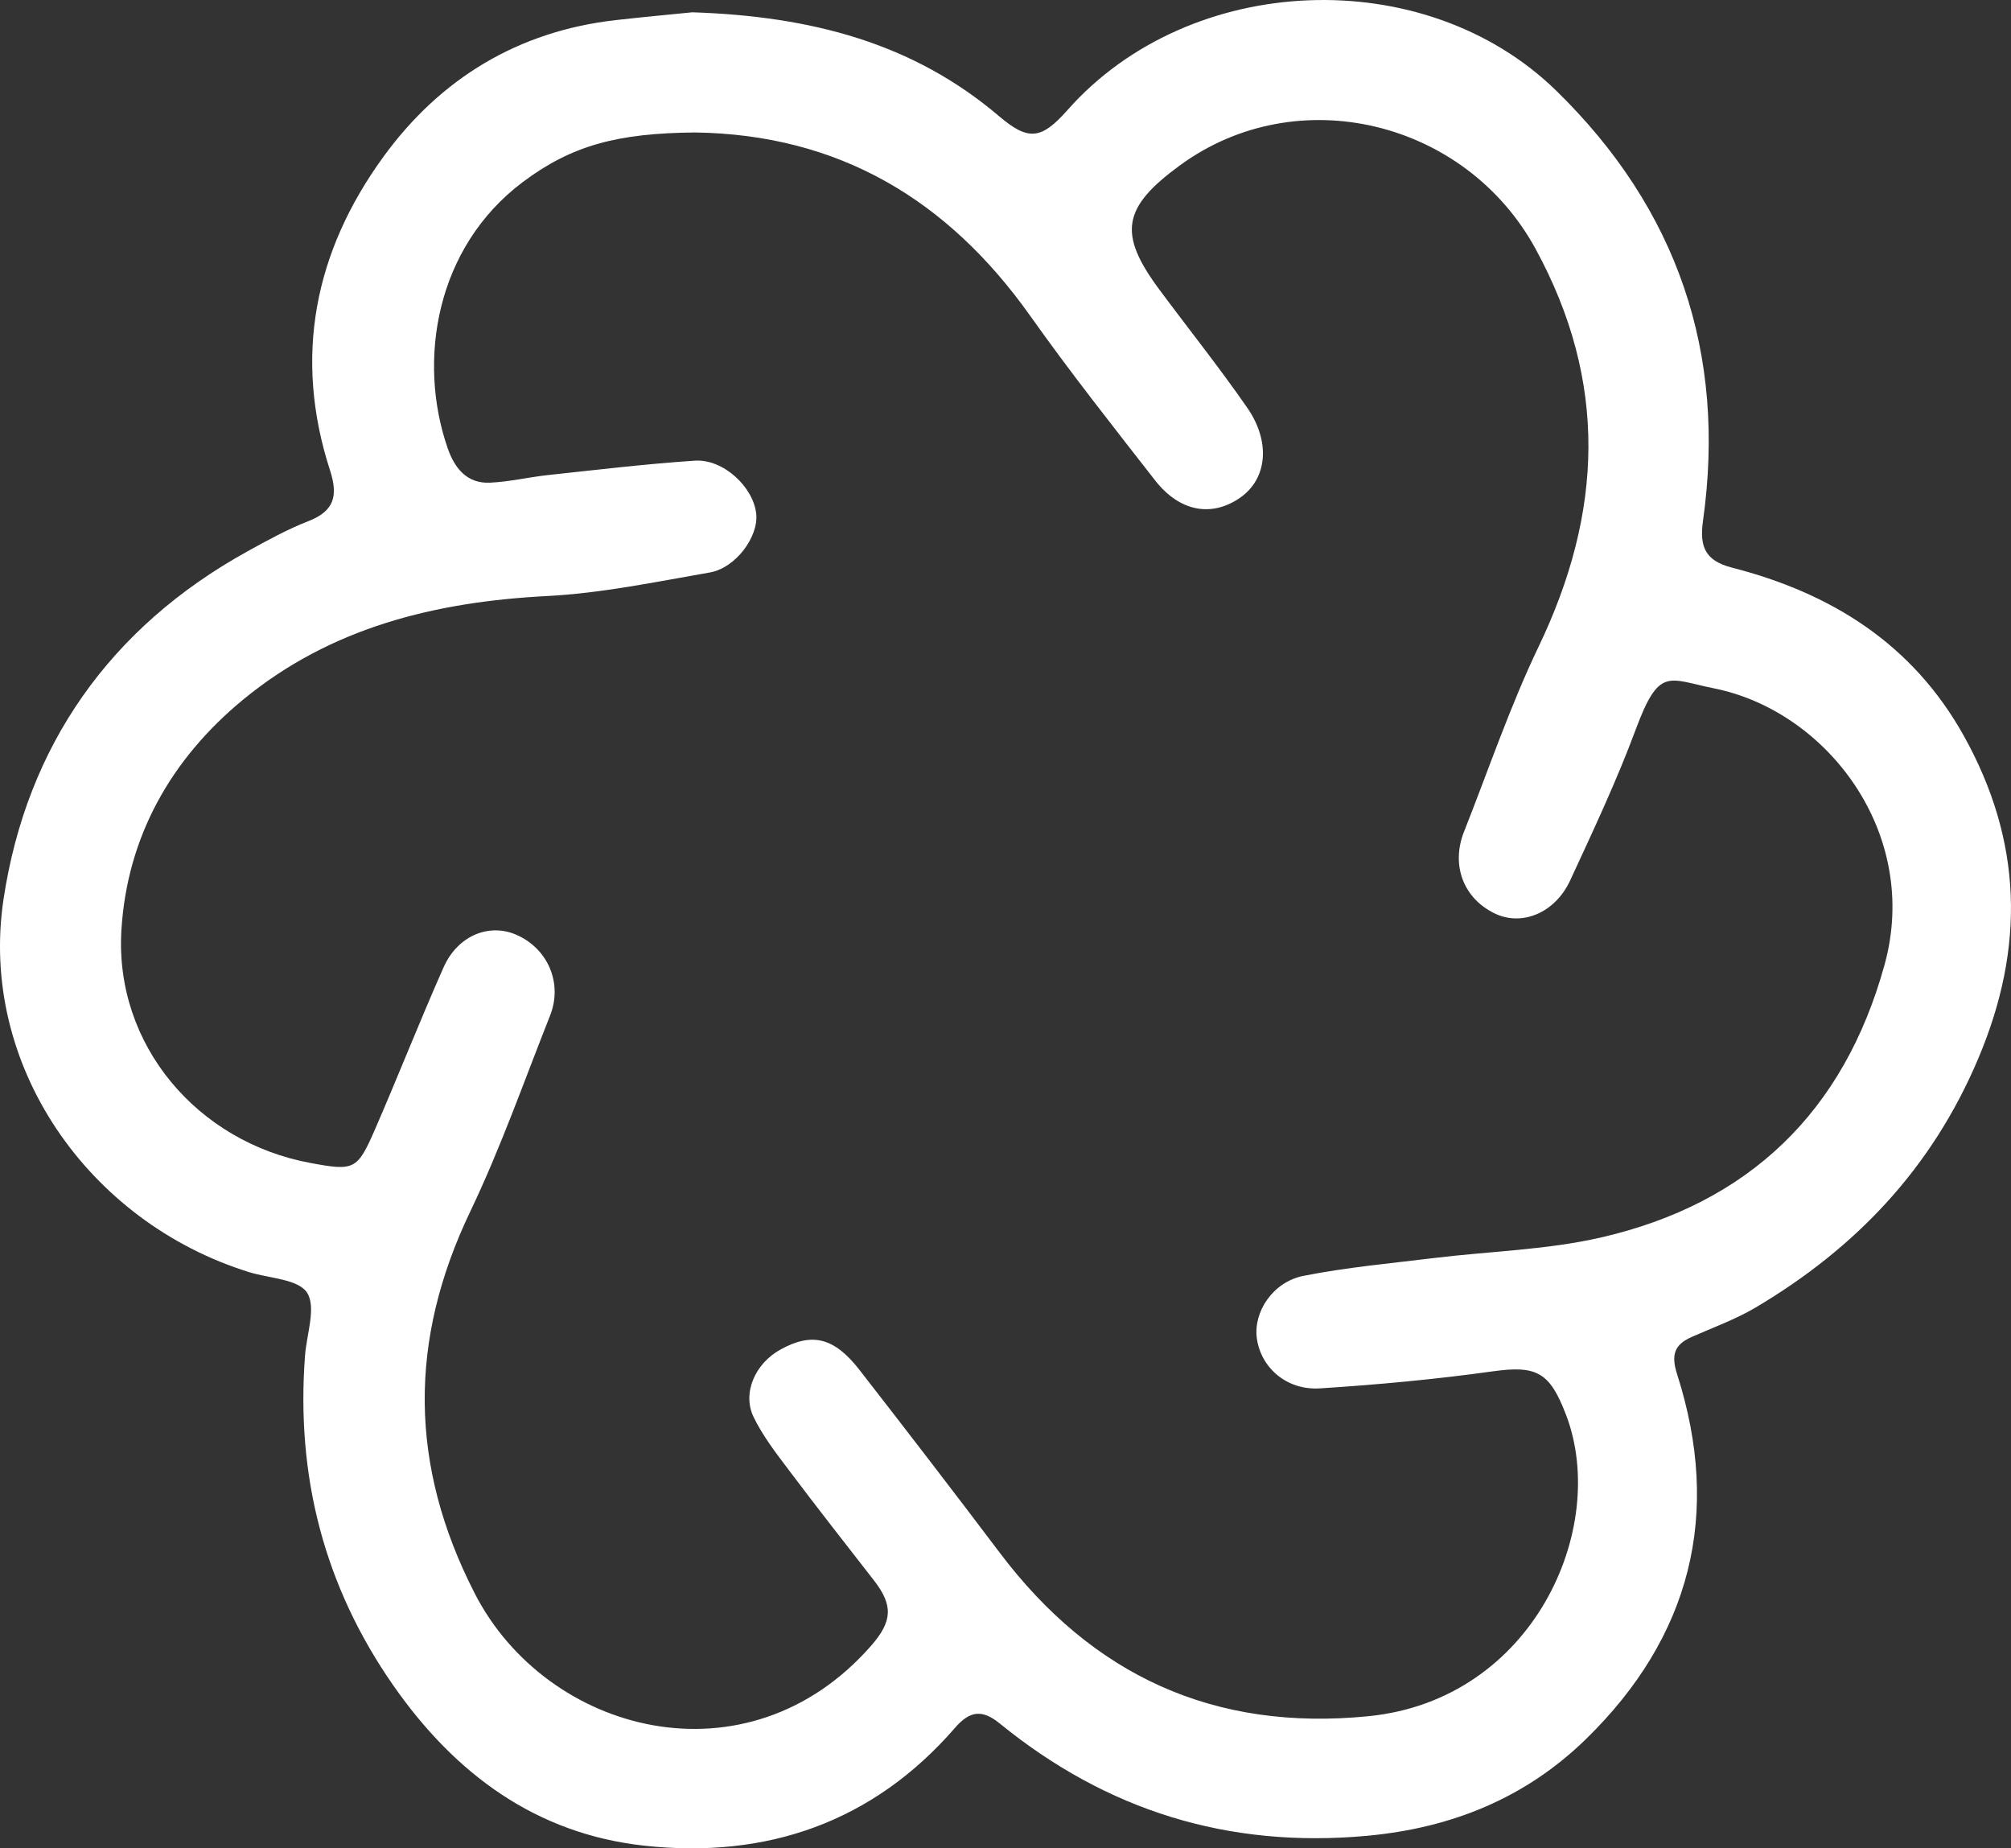 <?xml version="1.0" encoding="UTF-8"?>
<svg id="Layer_1" data-name="Layer 1" xmlns="http://www.w3.org/2000/svg" viewBox="0 0 500 459.49">
  <rect x="0" y="0" width="500" height="459.49" fill="#333333" stroke="none"/>
  <defs>
    <style>
      .cls-1 {
        fill: #fff;
      }
    </style>
  </defs>
  <path class="cls-1" d="m172.22,3.06c29.51.98,54.8,7.63,76.2,25.84,7.36,6.26,10.56,5.73,17.03-1.58,30.34-34.27,88.67-36.79,121.49-4.77,30.08,29.36,42.36,65.18,36.48,106.93-.89,6.33.46,9.9,7.21,11.63,24.66,6.32,44.92,18.95,57.66,41.85,14.56,26.16,15.29,52.49,3.56,80.21-11.52,27.23-30.4,47.08-55.31,61.85-4.98,2.95-10.54,4.96-15.87,7.31-4.37,1.93-5.24,4.45-3.68,9.32,11.14,34.79,3.36,65.27-22.64,90.65-15.01,14.65-33.38,22.15-54.57,24.08-34.45,3.13-64.62-6.28-91.22-27.94-4.32-3.52-7.39-3.2-11.08,1.05-20.44,23.58-46.9,32.63-77.23,29.34-26.95-2.93-47.09-17.82-62.44-39.81-17.26-24.74-24.23-52.12-21.97-82.03.4-5.34,2.83-12.03.51-15.63-2.19-3.4-9.42-3.56-14.43-5.12C21.89,303.8-5.36,264.7.89,223.45c5.75-37.96,26.39-67.48,60.66-86.4,4.91-2.71,9.88-5.45,15.09-7.48,6.47-2.52,7.48-6.28,5.41-12.66-9.14-28.19-3.85-54.37,13.26-77.91,14.14-19.45,33.48-31.24,57.76-34,7.06-.8,14.14-1.44,19.15-1.95Zm.54,29.87c-19.26.18-30.65,3.21-42.82,12.36-21.59,16.24-26.2,44.36-18.63,66.14,1.72,4.96,4.78,8.83,10.53,8.56,4.84-.22,9.63-1.38,14.47-1.9,12.13-1.3,24.26-2.76,36.43-3.57,7.12-.47,14.62,6.57,15.29,13.28.56,5.61-5.07,13.38-11.53,14.51-13.44,2.34-26.92,5.16-40.48,5.86-27.8,1.44-53.73,7.78-75.57,25.75-17.95,14.78-28.88,34.13-30.27,57.4-1.69,28.34,18.79,52.56,46.98,57.78,10.9,2.02,11.67,1.79,16.08-8.35,5.82-13.38,11.14-26.97,17.06-40.3,3.49-7.85,11.27-11.02,18.04-8.09,7.87,3.4,11.62,12.05,8.43,20.1-6.47,16.3-12.29,32.93-19.85,48.72-15.34,32.05-15.21,63.08,1.11,94.92,17.92,34.97,67.75,48.15,98.54,13.04,5.34-6.09,5.54-10.07.71-16.28-7.03-9.04-14.11-18.05-20.99-27.2-3.22-4.27-6.58-8.58-8.9-13.35-2.92-6,.37-13.34,6.62-16.8,7.86-4.36,13.38-3.08,19.71,5.07,11.7,15.05,23.34,30.16,34.82,45.38,23.07,30.58,53.32,44.51,91.75,40.67,40.87-4.08,59.85-46.71,49.08-74.91-4.03-10.54-7.23-12.35-18.17-10.82-14.26,1.99-28.63,3.32-43,4.24-8.34.53-14.71-5.17-15.71-12.46-.89-6.51,3.94-13.99,11.59-15.51,10.72-2.12,21.66-3.11,32.53-4.44,13.81-1.69,27.92-2,41.4-5.09,36.74-8.43,60.45-31.19,70.55-67.8,9.01-32.64-14.25-63.09-42.44-68.73-11.38-2.28-13.57-5.5-19.42,10.23-4.74,12.76-10.57,25.14-16.3,37.52-3.76,8.12-11.99,11.45-18.71,8.24-7.81-3.73-10.99-12.01-7.68-20.36,6.09-15.38,11.42-31.14,18.56-46.03,15.95-33.28,17.28-65.75-.78-98.85-17.4-31.89-59.19-42.14-88.43-20.75-14.34,10.49-15.43,16.98-5.09,30.9,7.27,9.79,14.89,19.33,21.83,29.34,5.94,8.57,4.9,17.72-1.71,22.34-7.09,4.96-15.1,3.55-21.21-4.29-10.51-13.48-21.12-26.9-31-40.84-20.48-28.89-47.59-45.14-83.42-45.63Z"/>
</svg>
